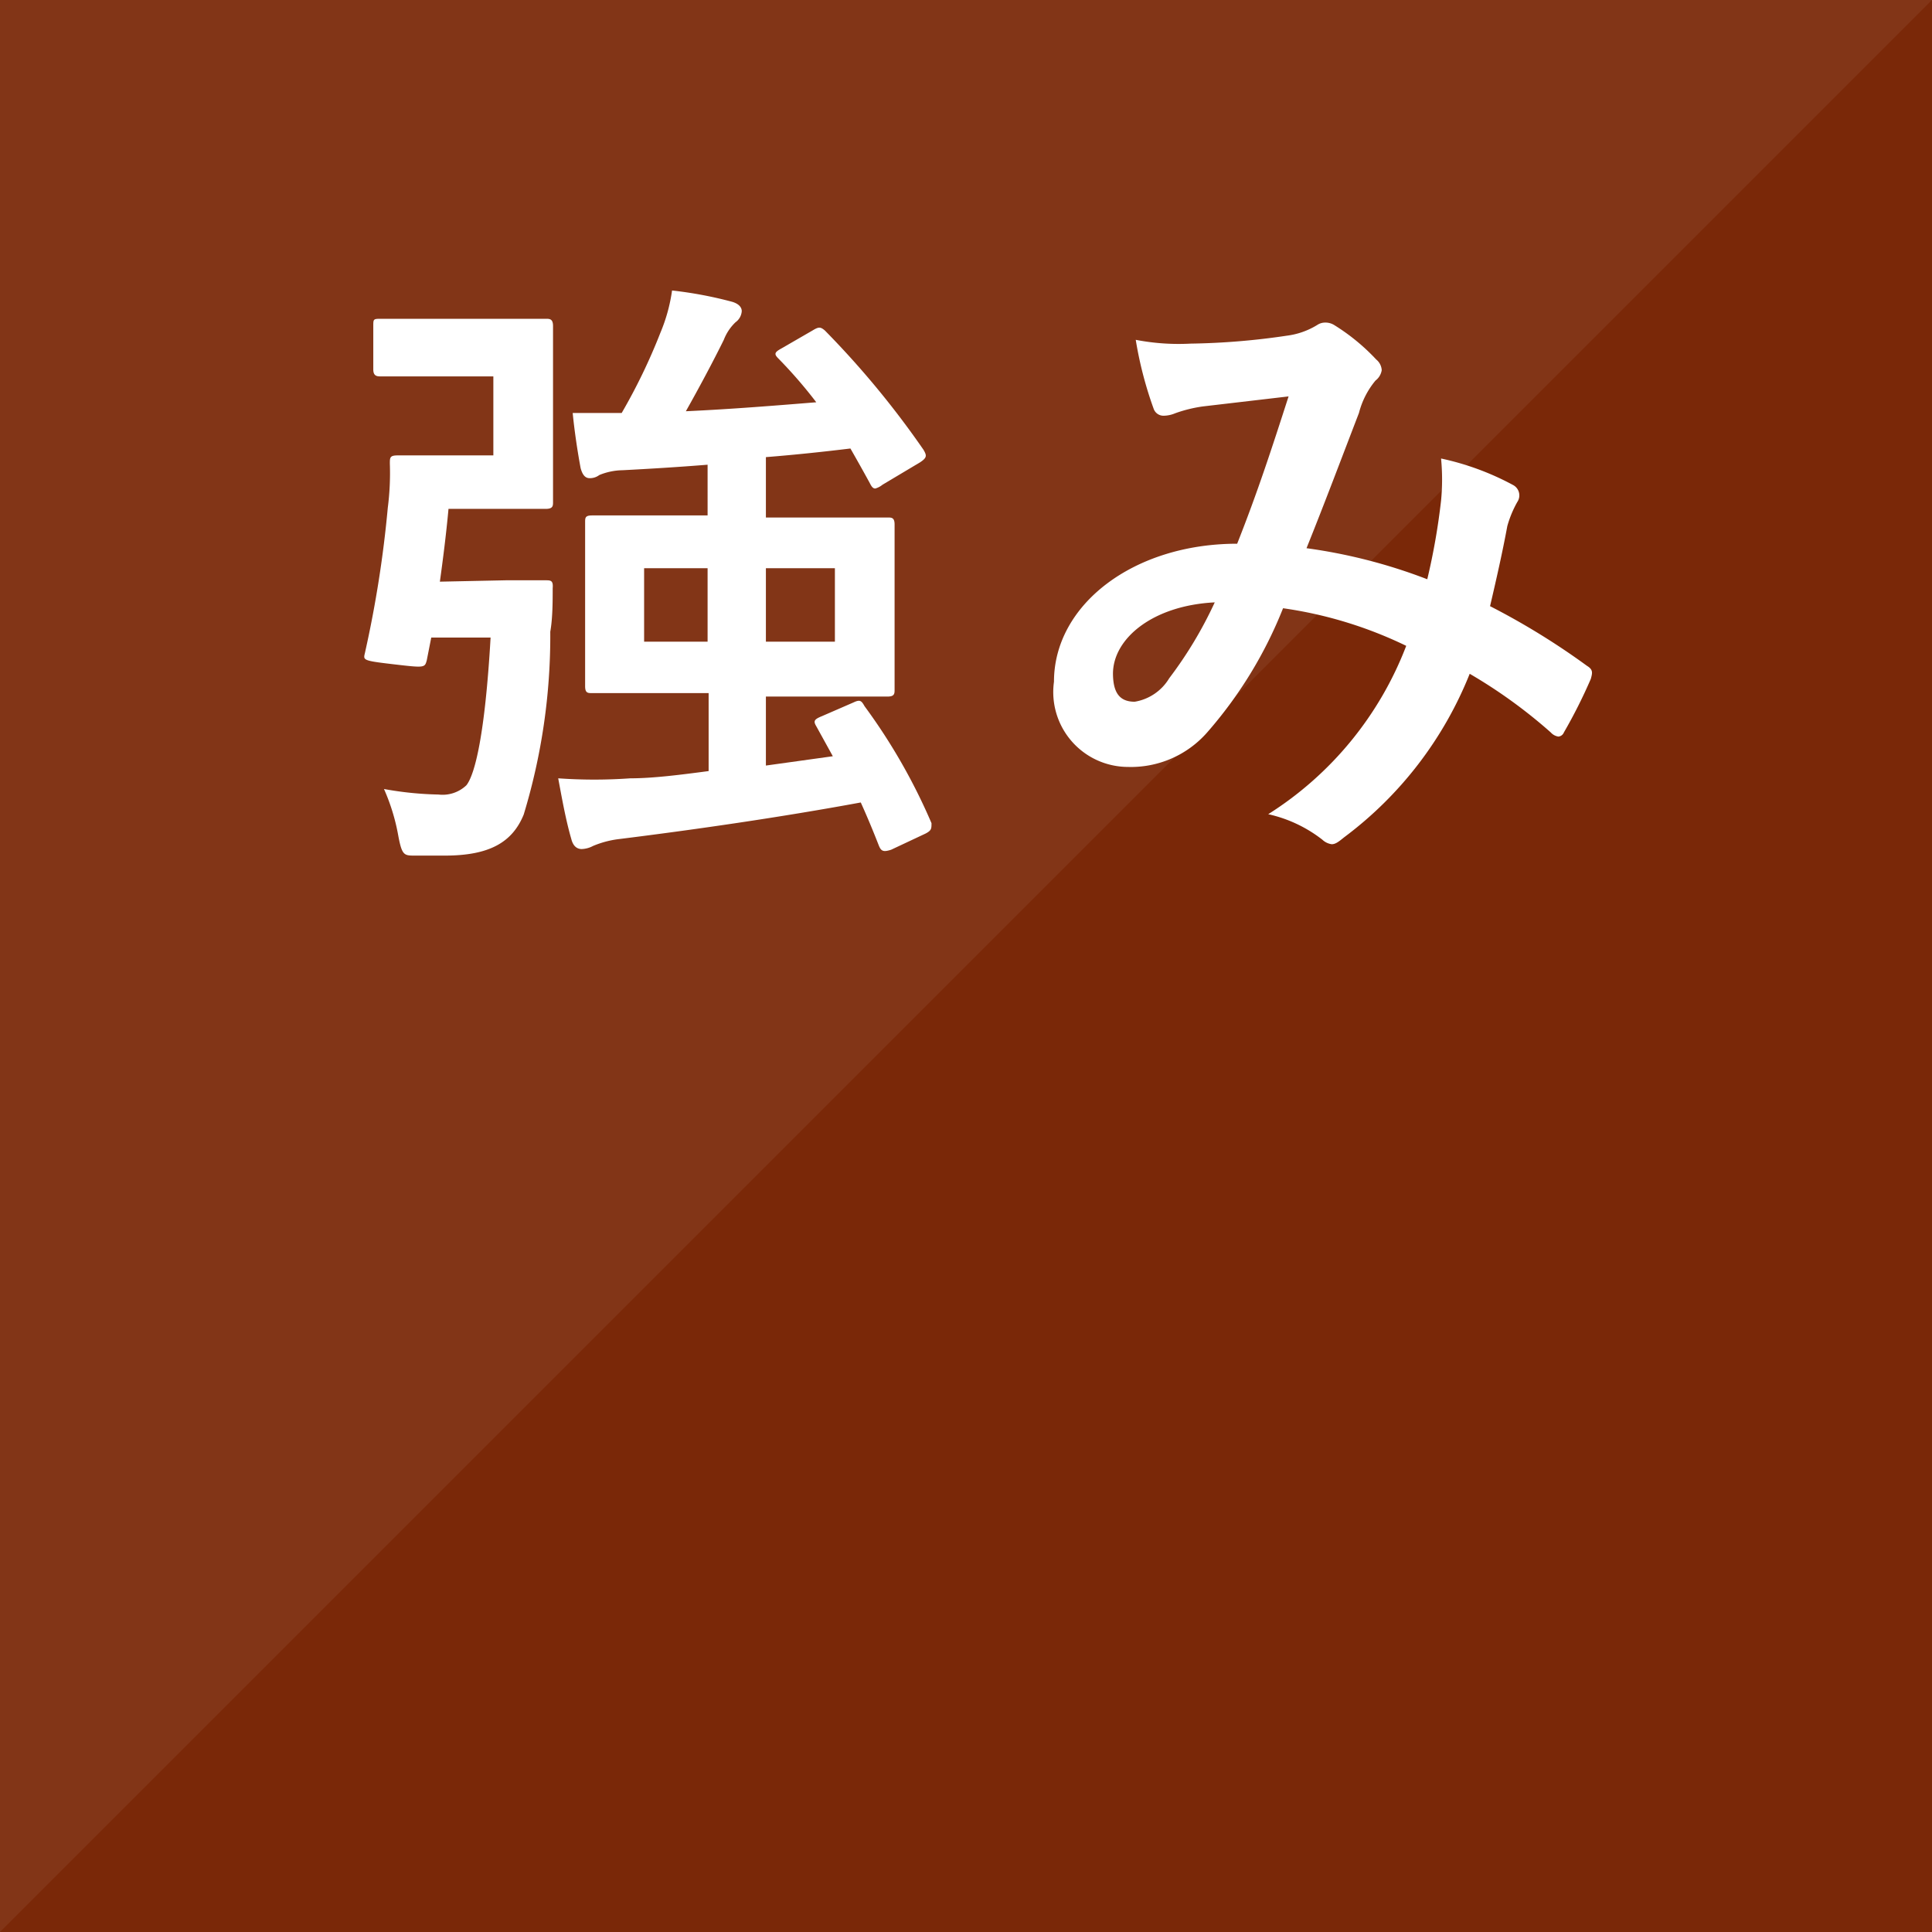 <svg xmlns="http://www.w3.org/2000/svg" viewBox="0 0 56 56"><defs><style>.cls-1{fill:#7a2808;}.cls-2{opacity:0.06;}.cls-3,.cls-4{fill:#fff;}.cls-3{fill-rule:evenodd;}</style></defs><title>tsuyomi</title><g><g><rect class="cls-1" width="56" height="56"/></g><g class="cls-2"><polygon class="cls-3" points="0 56 0 0 56 0 0 56"/></g><g><path class="cls-4" d="M14.66,16.82c.82,0,1,0,1.15,0s.23,0,.21.23c0,.36,0,.87-.07,1.26a17.81,17.81,0,0,1-.77,5.3c-.33.81-1,1.19-2.29,1.19-.23,0-.54,0-.86,0s-.38,0-.49-.6a5.85,5.85,0,0,0-.41-1.33,9.84,9.84,0,0,0,1.58.16,1,1,0,0,0,.81-.27c.25-.32.54-1.49.7-4.28H12.5l-.13.66c-.06.22-.06.22-1,.11s-.83-.12-.78-.38a32.87,32.87,0,0,0,.65-4.15,7.84,7.84,0,0,0,.06-1.28c0-.18,0-.24.23-.24s.52,0,1.19,0h1.58V10.91H12.58c-1.11,0-1.44,0-1.54,0s-.22,0-.22-.2V9.45c0-.2,0-.21.22-.21s.43,0,1.54,0h2c.82,0,1.13,0,1.24,0s.21,0,.21.21,0,.58,0,1.62v1.86c0,1,0,1.51,0,1.62s0,.2-.21.2-.42,0-1.24,0H13c-.07.76-.16,1.46-.25,2.11Zm9,4.23c-.09-.15-.06-.2.16-.29l.92-.4c.19-.09.23-.05.32.11A17,17,0,0,1,27,23.86c0,.16,0,.21-.17.3l-1,.47c-.22.07-.29.05-.36-.13-.16-.41-.33-.82-.52-1.24-2.33.43-4.83.79-7,1.06a2.8,2.8,0,0,0-.76.2.75.75,0,0,1-.33.09c-.14,0-.25-.09-.3-.29-.16-.55-.27-1.17-.38-1.76a14.77,14.77,0,0,0,2.09,0c.65,0,1.44-.1,2.27-.21V20.09H19.46c-1.6,0-2.18,0-2.3,0s-.2,0-.2-.2,0-.5,0-1.44V16.58c0-.93,0-1.31,0-1.44s0-.2.2-.2.7,0,2.3,0h1.05V13.47c-.87.07-1.7.12-2.47.16a1.83,1.83,0,0,0-.67.14.45.45,0,0,1-.28.09c-.11,0-.2-.07-.26-.29-.09-.48-.18-1.08-.23-1.6.47,0,1,0,1.42,0a16.85,16.85,0,0,0,1.12-2.32,4.92,4.92,0,0,0,.34-1.23,11.65,11.65,0,0,1,1.75.33c.16.05.27.14.27.27a.43.43,0,0,1-.18.32,1.4,1.4,0,0,0-.34.51c-.29.59-.71,1.38-1.1,2.07,1.33-.06,2.66-.17,3.78-.26a13.55,13.55,0,0,0-1.1-1.27c-.13-.13-.11-.18.09-.29l.9-.52c.18-.11.23-.11.36,0a26,26,0,0,1,2.86,3.46c.09.16.11.22-.1.36l-1.09.65a.58.58,0,0,1-.21.11c-.07,0-.11-.06-.16-.16-.18-.33-.36-.65-.56-1-.74.09-1.57.18-2.45.25V15h1.22c1.62,0,2.2,0,2.31,0s.2,0,.2.2,0,.51,0,1.44v1.91c0,.94,0,1.33,0,1.44s0,.2-.2.2-.69,0-2.31,0H22.2v2l1.94-.27ZM20.51,18.6V16.47H18.67V18.6Zm3.69-2.13h-2V18.6h2Z"/><path class="cls-4" d="M41.77,14.51a6.32,6.32,0,0,0,0-1.22,7.85,7.85,0,0,1,2.09.77.34.34,0,0,1,.12.49,3.12,3.12,0,0,0-.29.7c-.14.76-.32,1.55-.5,2.32A21.06,21.06,0,0,1,46,19.3c.18.11.16.2.11.38a14.94,14.94,0,0,1-.78,1.55.19.19,0,0,1-.16.12.37.37,0,0,1-.22-.12,14.68,14.68,0,0,0-2.35-1.7,11,11,0,0,1-3.64,4.74c-.16.13-.25.2-.36.2a.49.49,0,0,1-.27-.13,3.93,3.93,0,0,0-1.57-.74,10,10,0,0,0,4-4.88,12.05,12.05,0,0,0-3.57-1.09,12.39,12.39,0,0,1-2.2,3.6,2.94,2.94,0,0,1-2.3,1,2.17,2.17,0,0,1-2.14-2.47c0-2.23,2.3-4,5.31-4,.59-1.49,1-2.75,1.49-4.27l-2.48.29a4,4,0,0,0-.81.2.88.88,0,0,1-.33.07.3.3,0,0,1-.29-.2,11.09,11.09,0,0,1-.52-2,6.55,6.55,0,0,0,1.59.11,20.78,20.78,0,0,0,2.79-.23,2.21,2.21,0,0,0,.88-.31.41.41,0,0,1,.23-.07.48.48,0,0,1,.26.07,5.94,5.94,0,0,1,1.22,1,.43.43,0,0,1,.16.31.47.47,0,0,1-.18.3,2.4,2.4,0,0,0-.48.94c-.47,1.22-1,2.63-1.52,3.92a15.58,15.58,0,0,1,3.5.9A19,19,0,0,0,41.77,14.51Zm-9.51,5c0,.58.2.83.63.83a1.44,1.44,0,0,0,1-.68,11.83,11.83,0,0,0,1.32-2.2C33.41,17.55,32.26,18.51,32.26,19.53Z"/></g></g></svg>